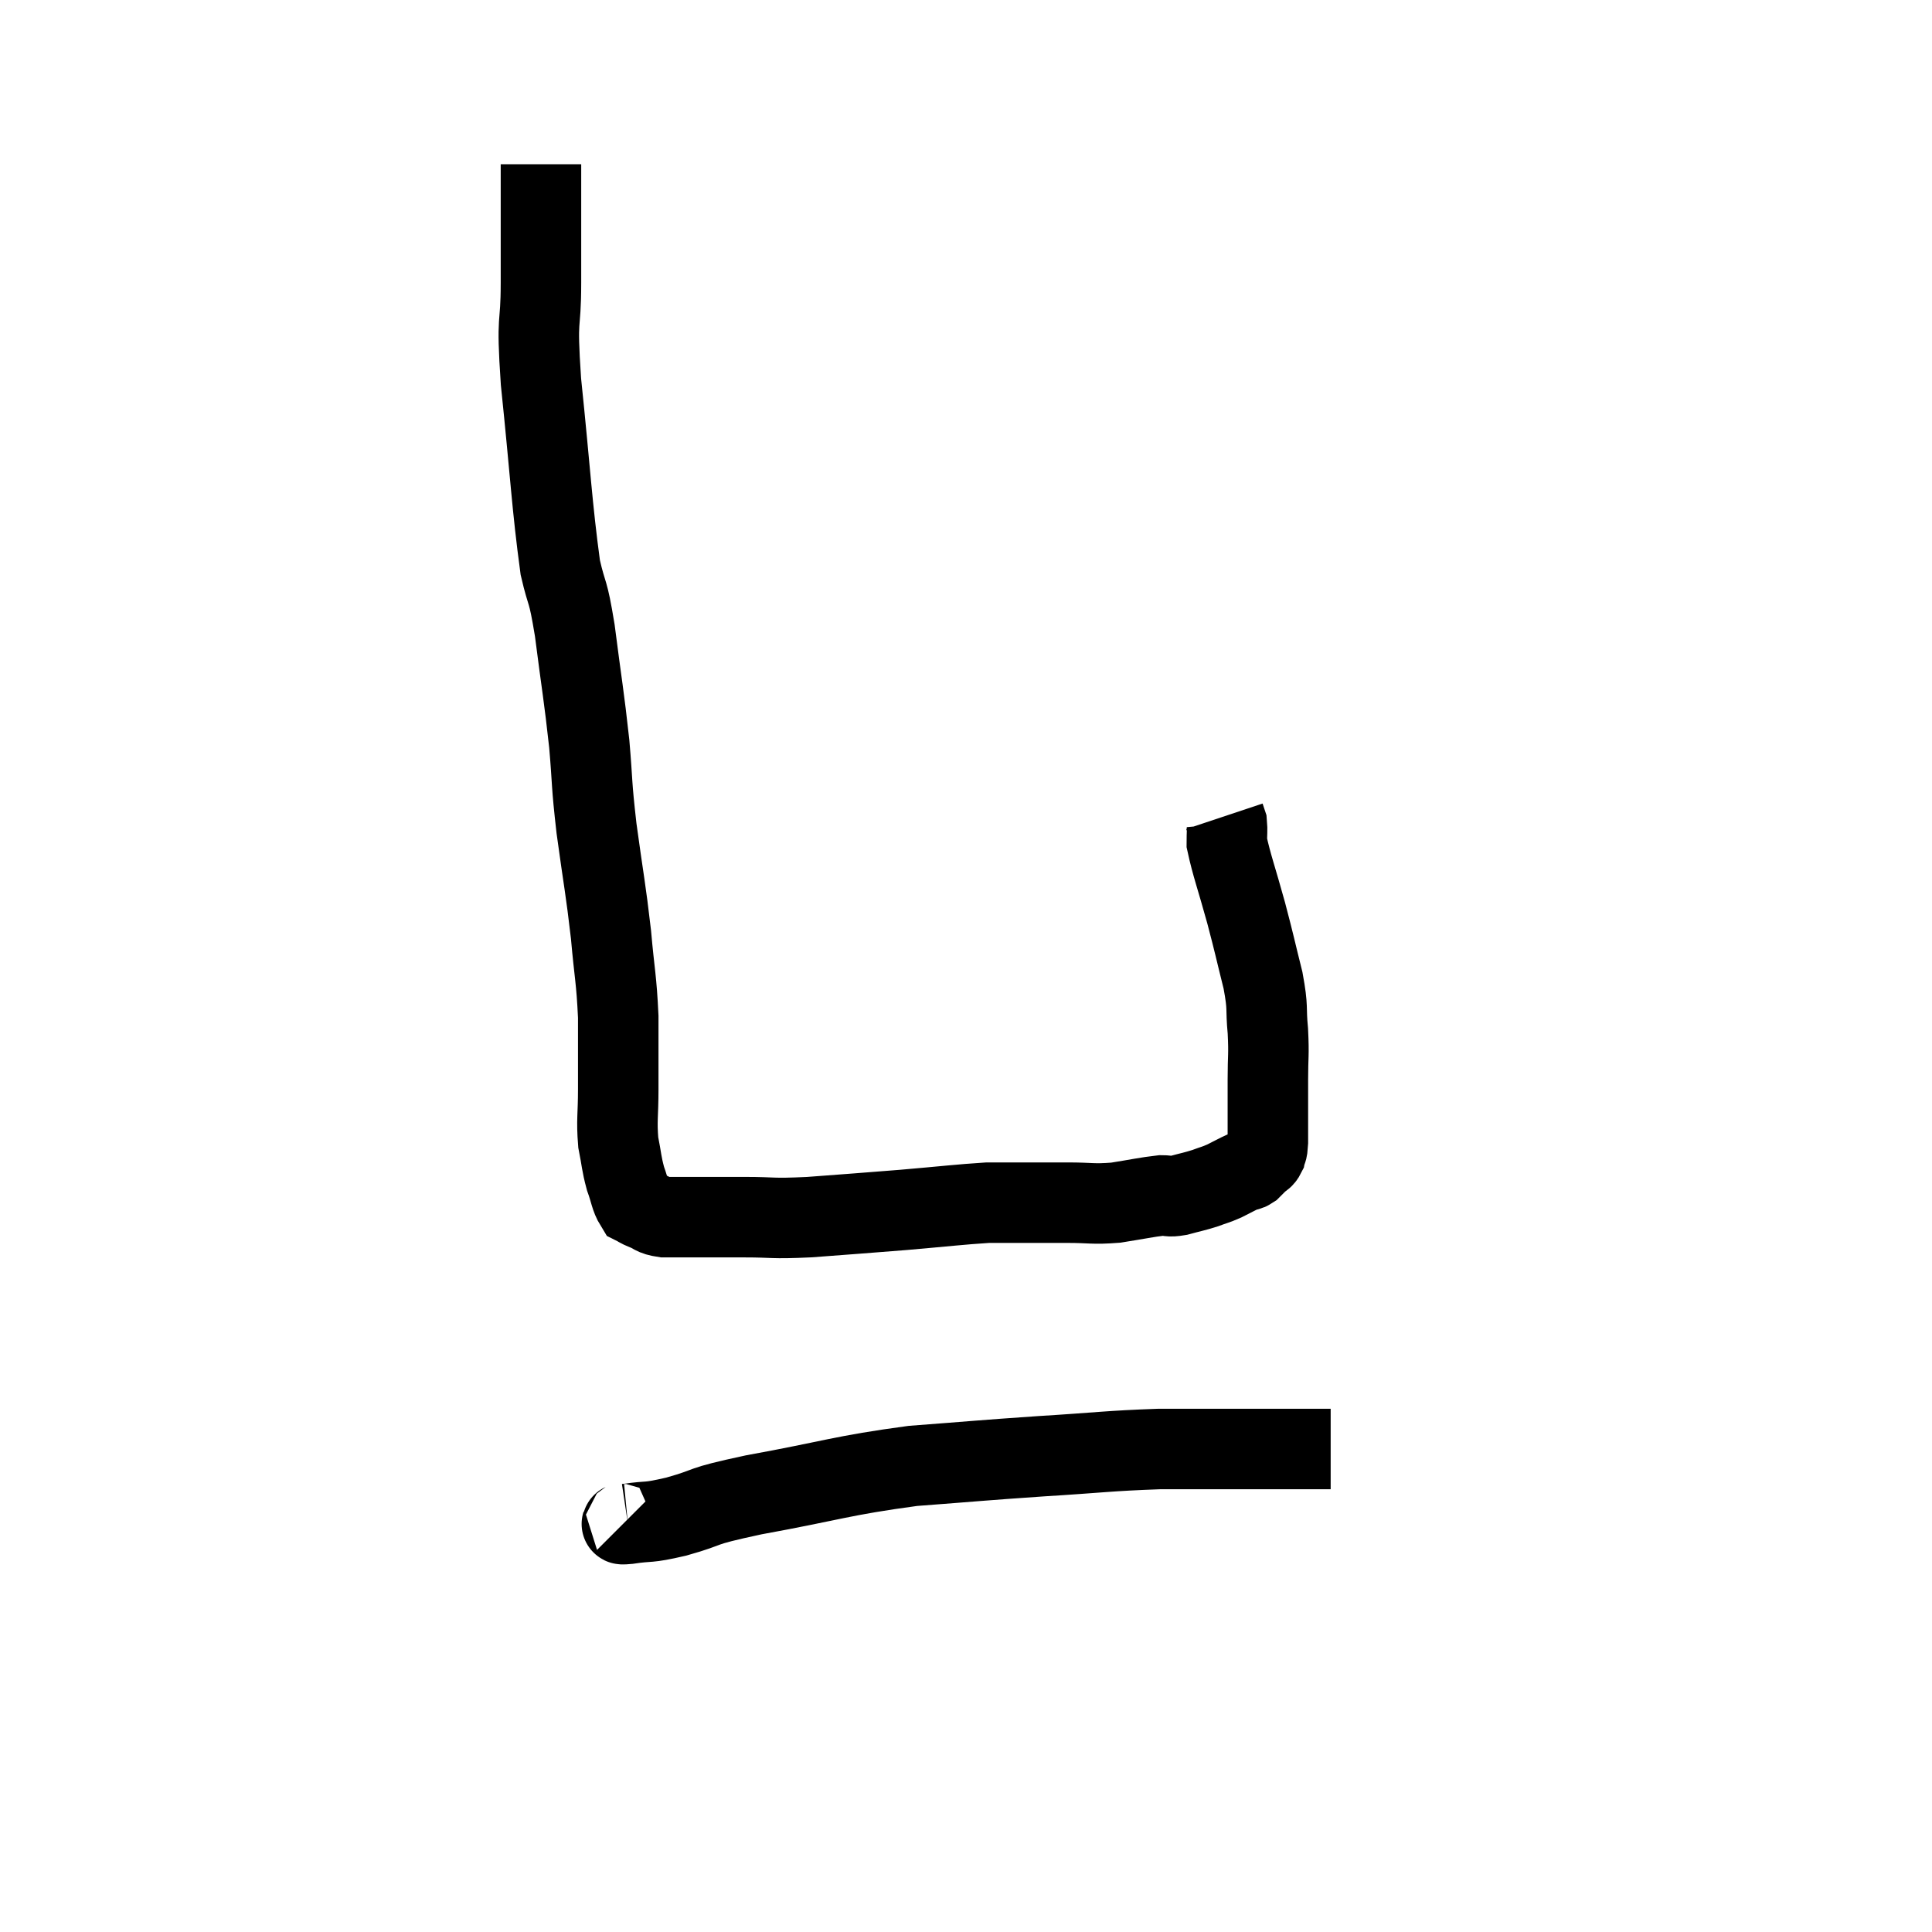 <svg width="48" height="48" viewBox="0 0 48 48" xmlns="http://www.w3.org/2000/svg"><path d="M 13.44 4.08 C 13.44 5.55, 13.44 5.67, 13.44 7.02 C 13.44 8.25, 13.32 7.71, 13.44 9.48 C 13.68 11.79, 13.71 12.555, 13.92 14.1 C 14.1 14.88, 14.1 14.565, 14.28 15.66 C 14.46 17.07, 14.505 17.25, 14.64 18.48 C 14.73 19.53, 14.685 19.395, 14.82 20.58 C 15 21.9, 15.045 22.05, 15.18 23.22 C 15.27 24.24, 15.315 24.3, 15.36 25.26 C 15.36 26.16, 15.36 26.28, 15.36 27.06 C 15.36 27.72, 15.315 27.825, 15.36 28.38 C 15.45 28.83, 15.435 28.89, 15.54 29.28 C 15.66 29.61, 15.66 29.745, 15.78 29.94 C 15.9 30, 15.84 29.985, 16.02 30.06 C 16.26 30.15, 16.2 30.195, 16.5 30.24 C 16.86 30.24, 16.725 30.24, 17.22 30.24 C 17.85 30.24, 17.76 30.24, 18.48 30.24 C 19.29 30.24, 19.11 30.285, 20.1 30.24 C 21.27 30.15, 21.33 30.15, 22.44 30.06 C 23.49 29.97, 23.835 29.925, 24.54 29.88 C 24.9 29.88, 24.765 29.88, 25.26 29.88 C 25.89 29.88, 25.905 29.88, 26.52 29.88 C 27.12 29.88, 27.135 29.925, 27.72 29.88 C 28.29 29.79, 28.47 29.745, 28.86 29.7 C 29.07 29.7, 29.01 29.745, 29.28 29.7 C 29.61 29.61, 29.655 29.61, 29.94 29.52 C 30.18 29.43, 30.18 29.445, 30.42 29.34 C 30.66 29.22, 30.735 29.175, 30.9 29.1 C 30.99 29.07, 30.99 29.1, 31.08 29.04 C 31.17 28.95, 31.17 28.95, 31.26 28.86 C 31.35 28.77, 31.38 28.8, 31.44 28.68 C 31.47 28.53, 31.485 28.65, 31.5 28.38 C 31.5 27.99, 31.5 27.99, 31.5 27.6 C 31.5 27.21, 31.5 27.315, 31.5 26.82 C 31.5 26.22, 31.53 26.235, 31.5 25.62 C 31.44 24.99, 31.515 25.095, 31.38 24.36 C 31.17 23.52, 31.185 23.535, 30.96 22.68 C 30.72 21.81, 30.6 21.495, 30.48 20.94 C 30.48 20.7, 30.495 20.625, 30.48 20.46 C 30.45 20.37, 30.435 20.325, 30.42 20.28 C 30.42 20.28, 30.42 20.28, 30.42 20.28 L 30.42 20.28" fill="none" stroke="black" stroke-width="2"></path><path d="M 15.54 37.8 C 15.57 37.83, 15.285 37.89, 15.6 37.86 C 16.2 37.77, 16.02 37.86, 16.8 37.68 C 17.76 37.41, 17.25 37.455, 18.72 37.14 C 20.7 36.78, 20.895 36.66, 22.68 36.42 C 24.27 36.3, 24.33 36.285, 25.86 36.18 C 27.33 36.09, 27.525 36.045, 28.8 36 C 29.88 36, 29.925 36, 30.96 36 C 31.95 36, 32.415 36, 32.94 36 C 33 36, 33.03 36, 33.06 36 L 33.06 36" fill="none" stroke="black" stroke-width="2"></path></svg>